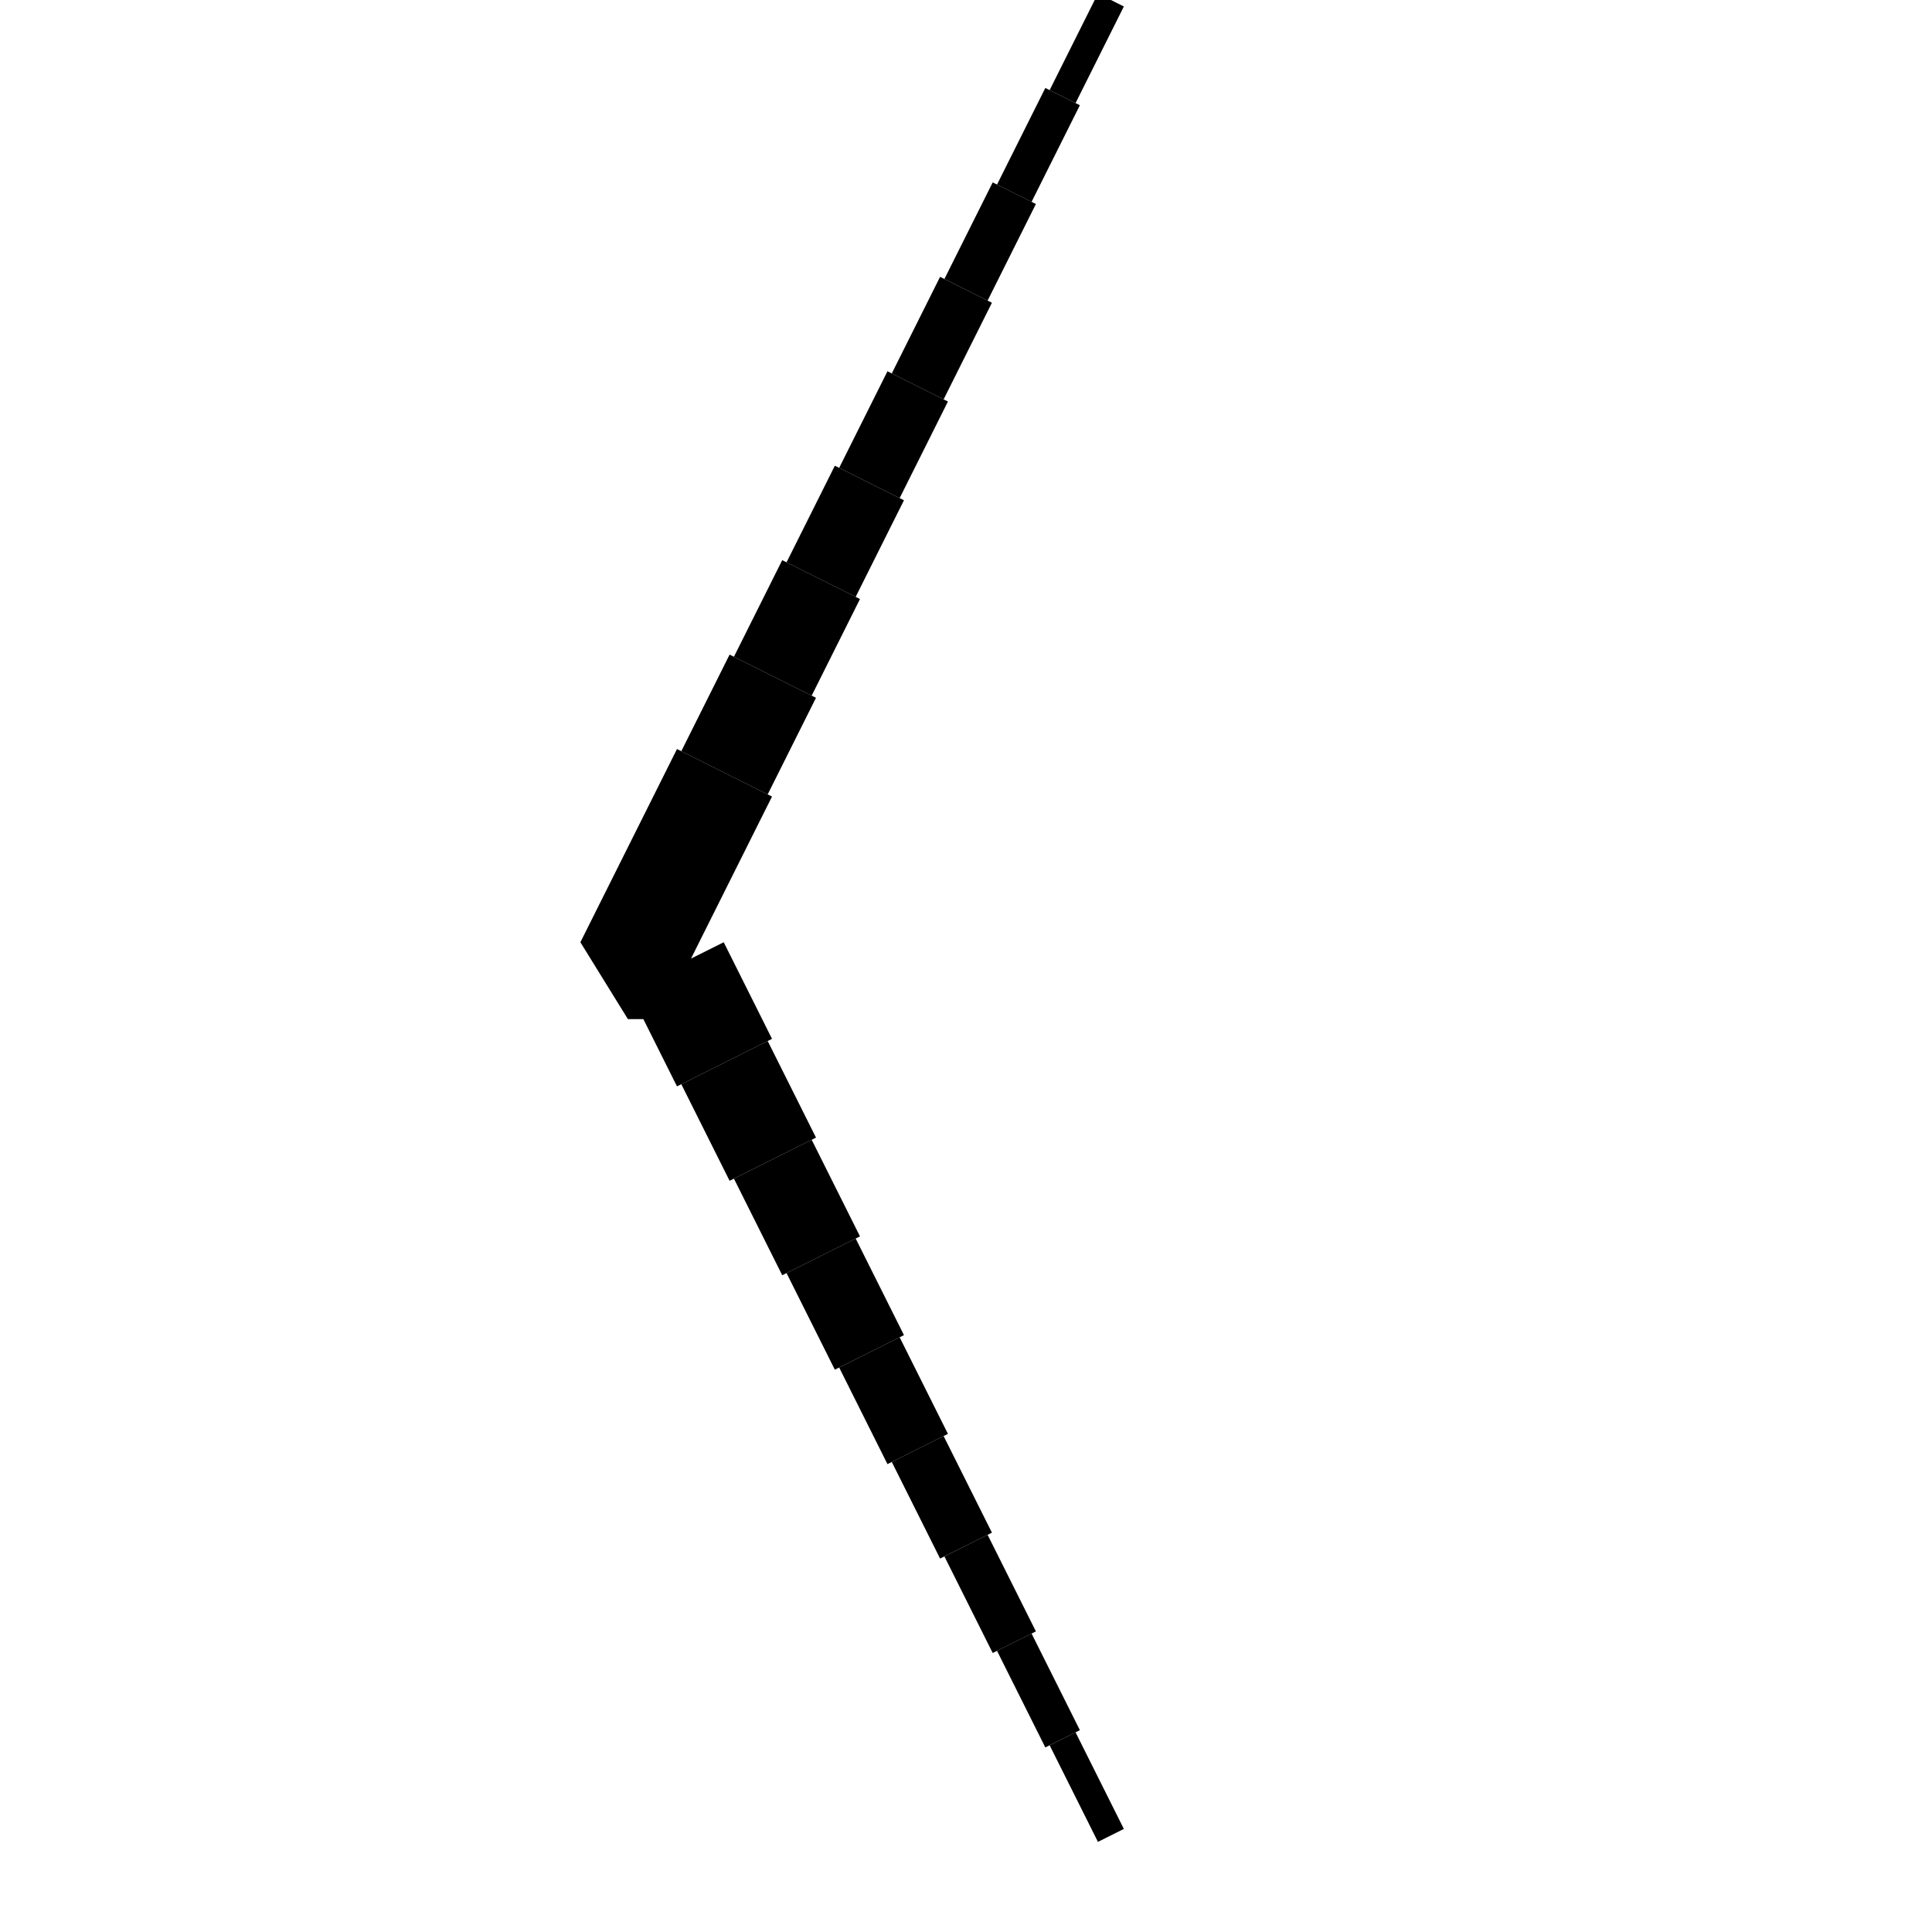 <svg width="100" height="100" xmlns="http://www.w3.org/2000/svg">
  <path d="M 35 50 L 32.5 50 L 35 45 M 35 50 L 37.5 55 M 35 45 L 37.5 40" fill="none" stroke="black" stroke-width="5.5" stroke-linecap="butt" stroke-linejoin="bevel"/>
  <path d="M 37.5 55 L 40 60 M 37.5 40 L 40 35" fill="none" stroke="black" stroke-width="5" stroke-linecap="butt" stroke-linejoin="bevel"/>
  <path d="M 40 60 L 42.5 65 M 40 35 L 42.5 30" fill="none" stroke="black" stroke-width="4.5" stroke-linecap="butt" stroke-linejoin="bevel"/>
  <path d="M 42.5 65 L 45 70 M 42.5 30 L 45 25" fill="none" stroke="black" stroke-width="4" stroke-linecap="butt" stroke-linejoin="bevel"/>
  <path d="M 45 70 L 47.5 75 M 45 25 L 47.5 20" fill="none" stroke="black" stroke-width="3.5" stroke-linecap="butt" stroke-linejoin="bevel"/>
  <path d="M 47.5 75 L 50 80 M 47.5 20 L 50 15" fill="none" stroke="black" stroke-width="3" stroke-linecap="butt" stroke-linejoin="bevel"/>
  <path d="M 50 80 L 52.5 85 M 50 15 L 52.5 10" fill="none" stroke="black" stroke-width="2.5" stroke-linecap="butt" stroke-linejoin="bevel"/>
  <path d="M 52.5 85 L 55 90 M 52.5 10 L 55 5" fill="none" stroke="black" stroke-width="2" stroke-linecap="butt" stroke-linejoin="bevel"/>
  <path d="M 55 90 L 57.5 95 M 55 5 L 57.5 0" fill="none" stroke="black" stroke-width="1.5" stroke-linecap="butt" stroke-linejoin="bevel"/>
</svg>